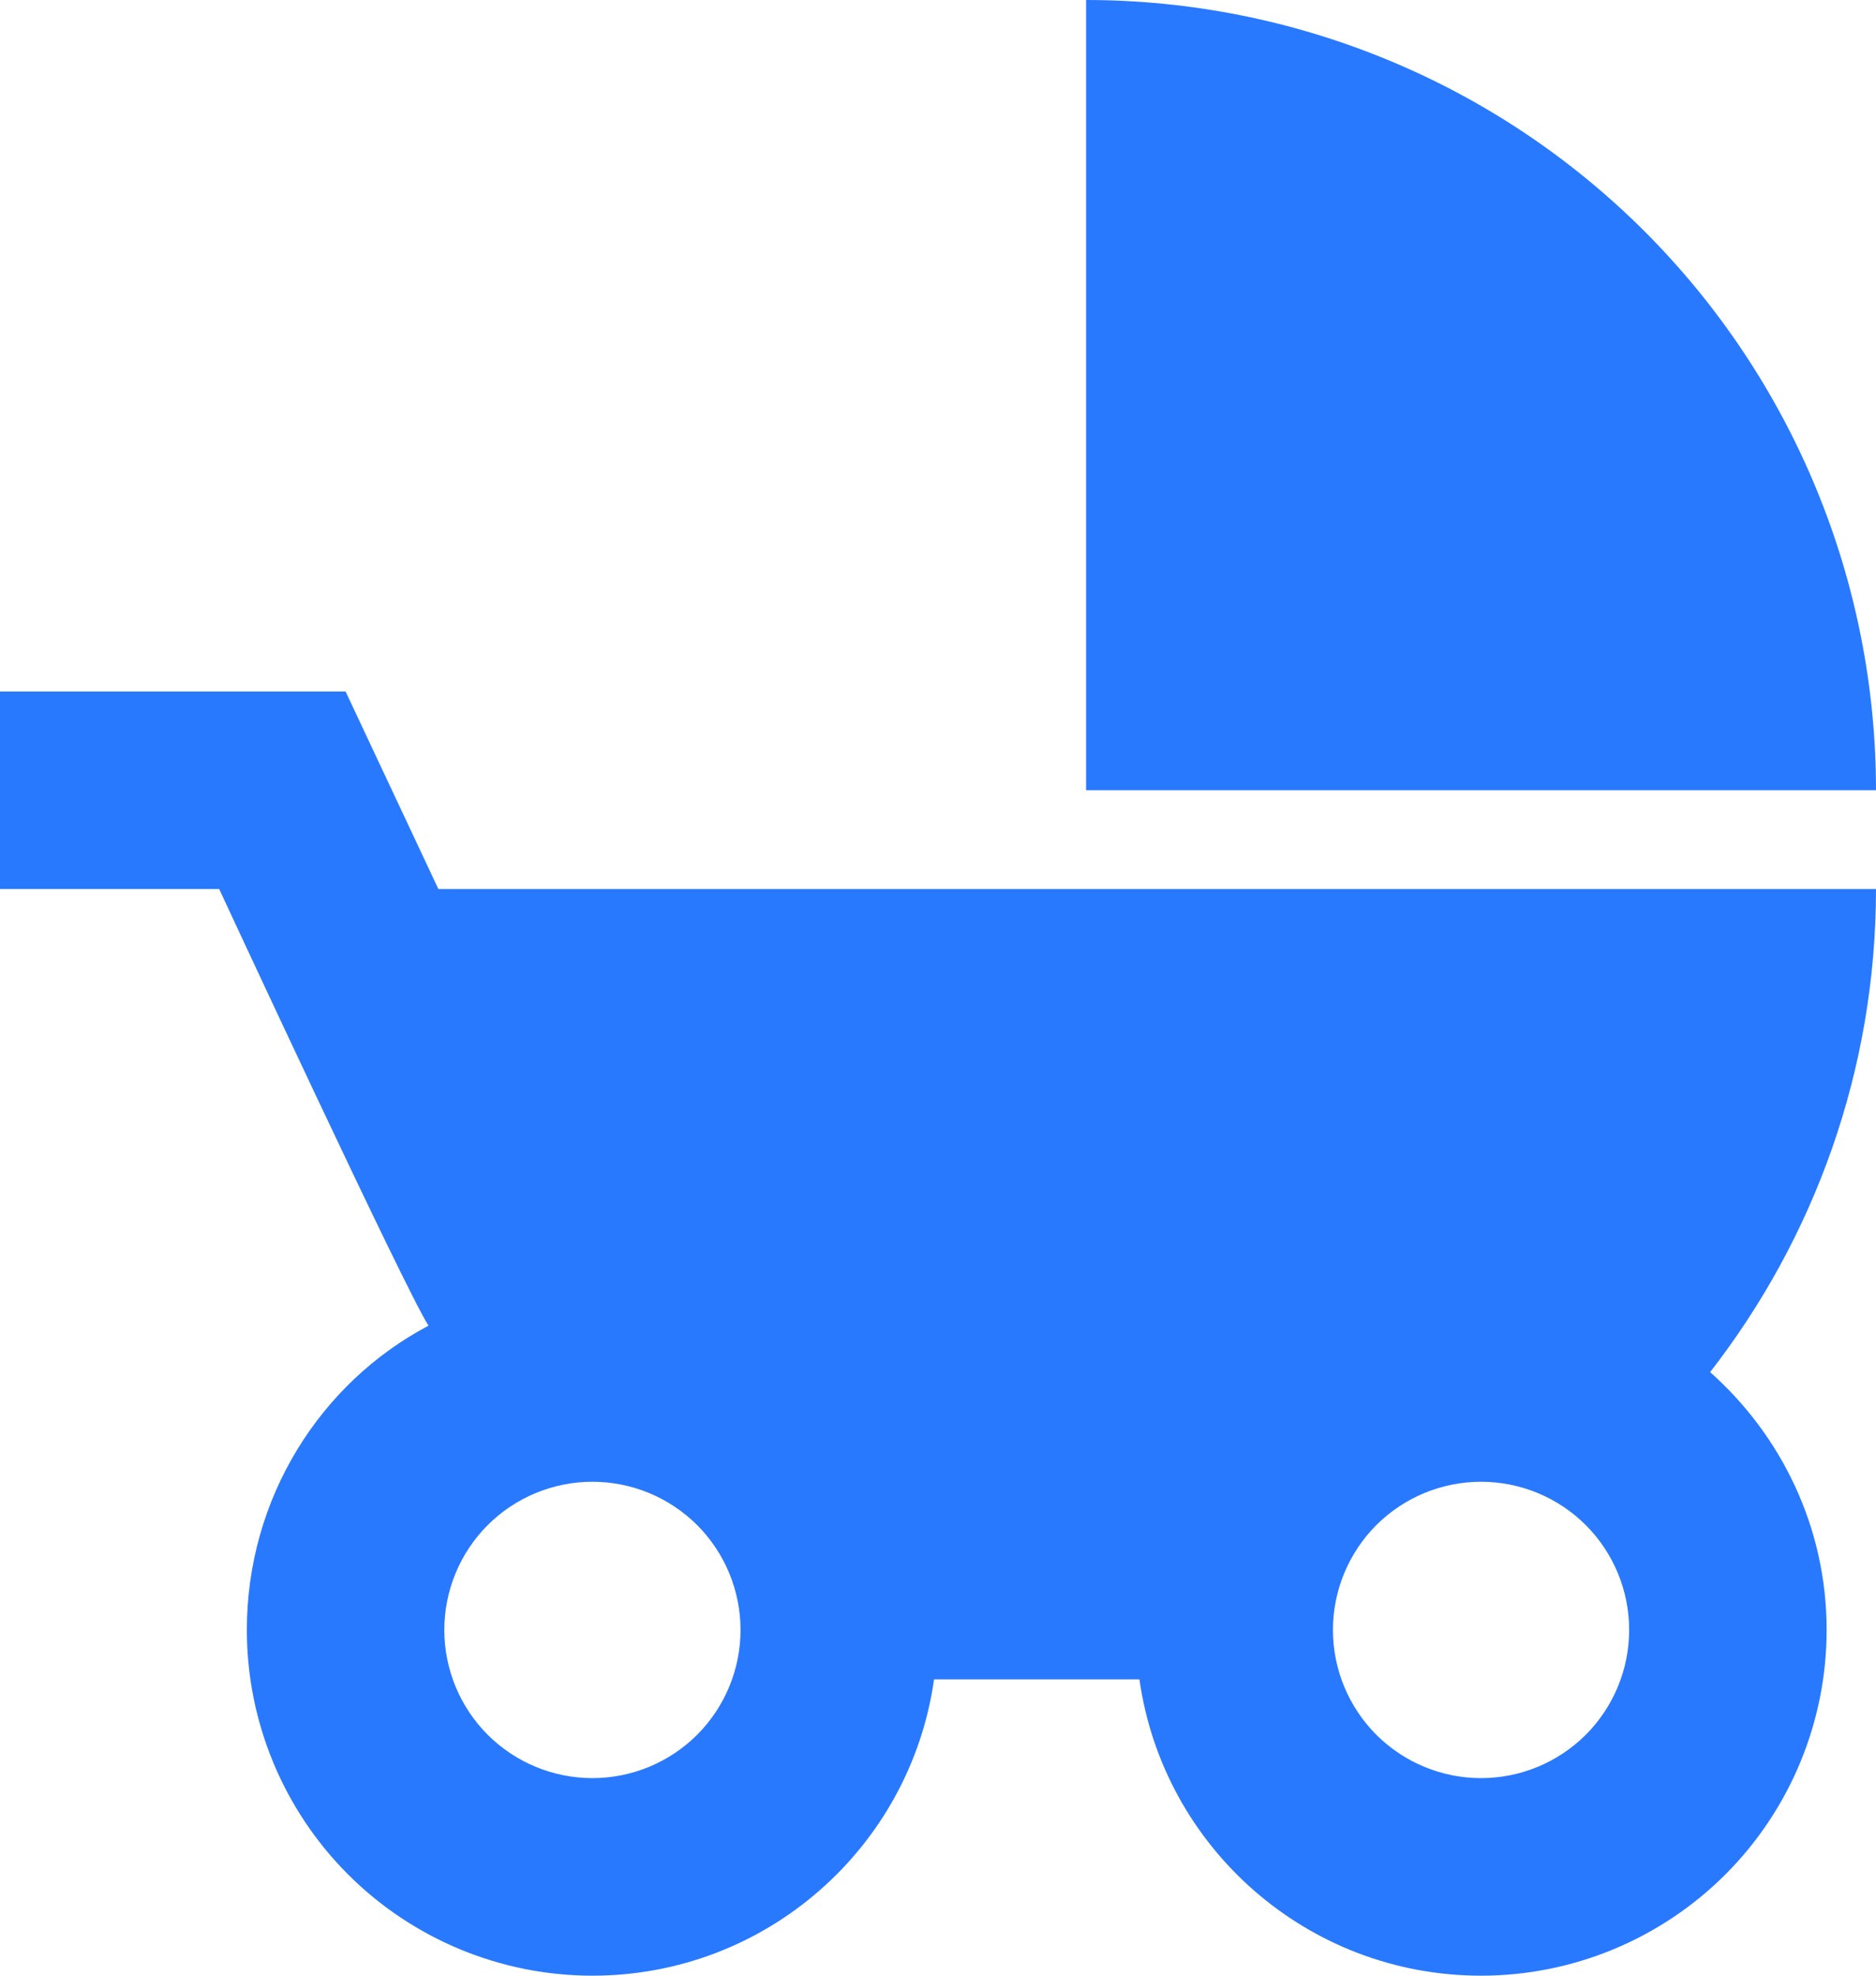 <svg width="19" height="20" viewBox="0 0 19 20" fill="none" xmlns="http://www.w3.org/2000/svg">
<path d="M11 0V8H19C19 5.878 18.157 3.843 16.657 2.343C15.157 0.843 13.122 0 11 0ZM17.32 13.89C18.37 12.54 19 10.84 19 9H4.44L3.5 7H0V9H2.22C2.22 9 4.11 13.07 4.34 13.42C3.24 14 2.5 15.17 2.5 16.5C2.5 17.428 2.869 18.319 3.525 18.975C4.181 19.631 5.072 20 6 20C7.76 20 9.22 18.7 9.46 17H11.54C11.78 18.7 13.24 20 15 20C15.928 20 16.819 19.631 17.475 18.975C18.131 18.319 18.5 17.428 18.5 16.5C18.5 15.46 18.04 14.53 17.32 13.89ZM6 18C5.602 18 5.221 17.842 4.939 17.561C4.658 17.279 4.5 16.898 4.5 16.5C4.5 16.102 4.658 15.721 4.939 15.439C5.221 15.158 5.602 15 6 15C6.398 15 6.779 15.158 7.061 15.439C7.342 15.721 7.5 16.102 7.5 16.5C7.5 16.898 7.342 17.279 7.061 17.561C6.779 17.842 6.398 18 6 18ZM15 18C14.602 18 14.221 17.842 13.939 17.561C13.658 17.279 13.5 16.898 13.5 16.5C13.5 16.102 13.658 15.721 13.939 15.439C14.221 15.158 14.602 15 15 15C15.398 15 15.779 15.158 16.061 15.439C16.342 15.721 16.5 16.102 16.5 16.5C16.5 16.898 16.342 17.279 16.061 17.561C15.779 17.842 15.398 18 15 18Z" fill="#2979FF"/>
</svg>

